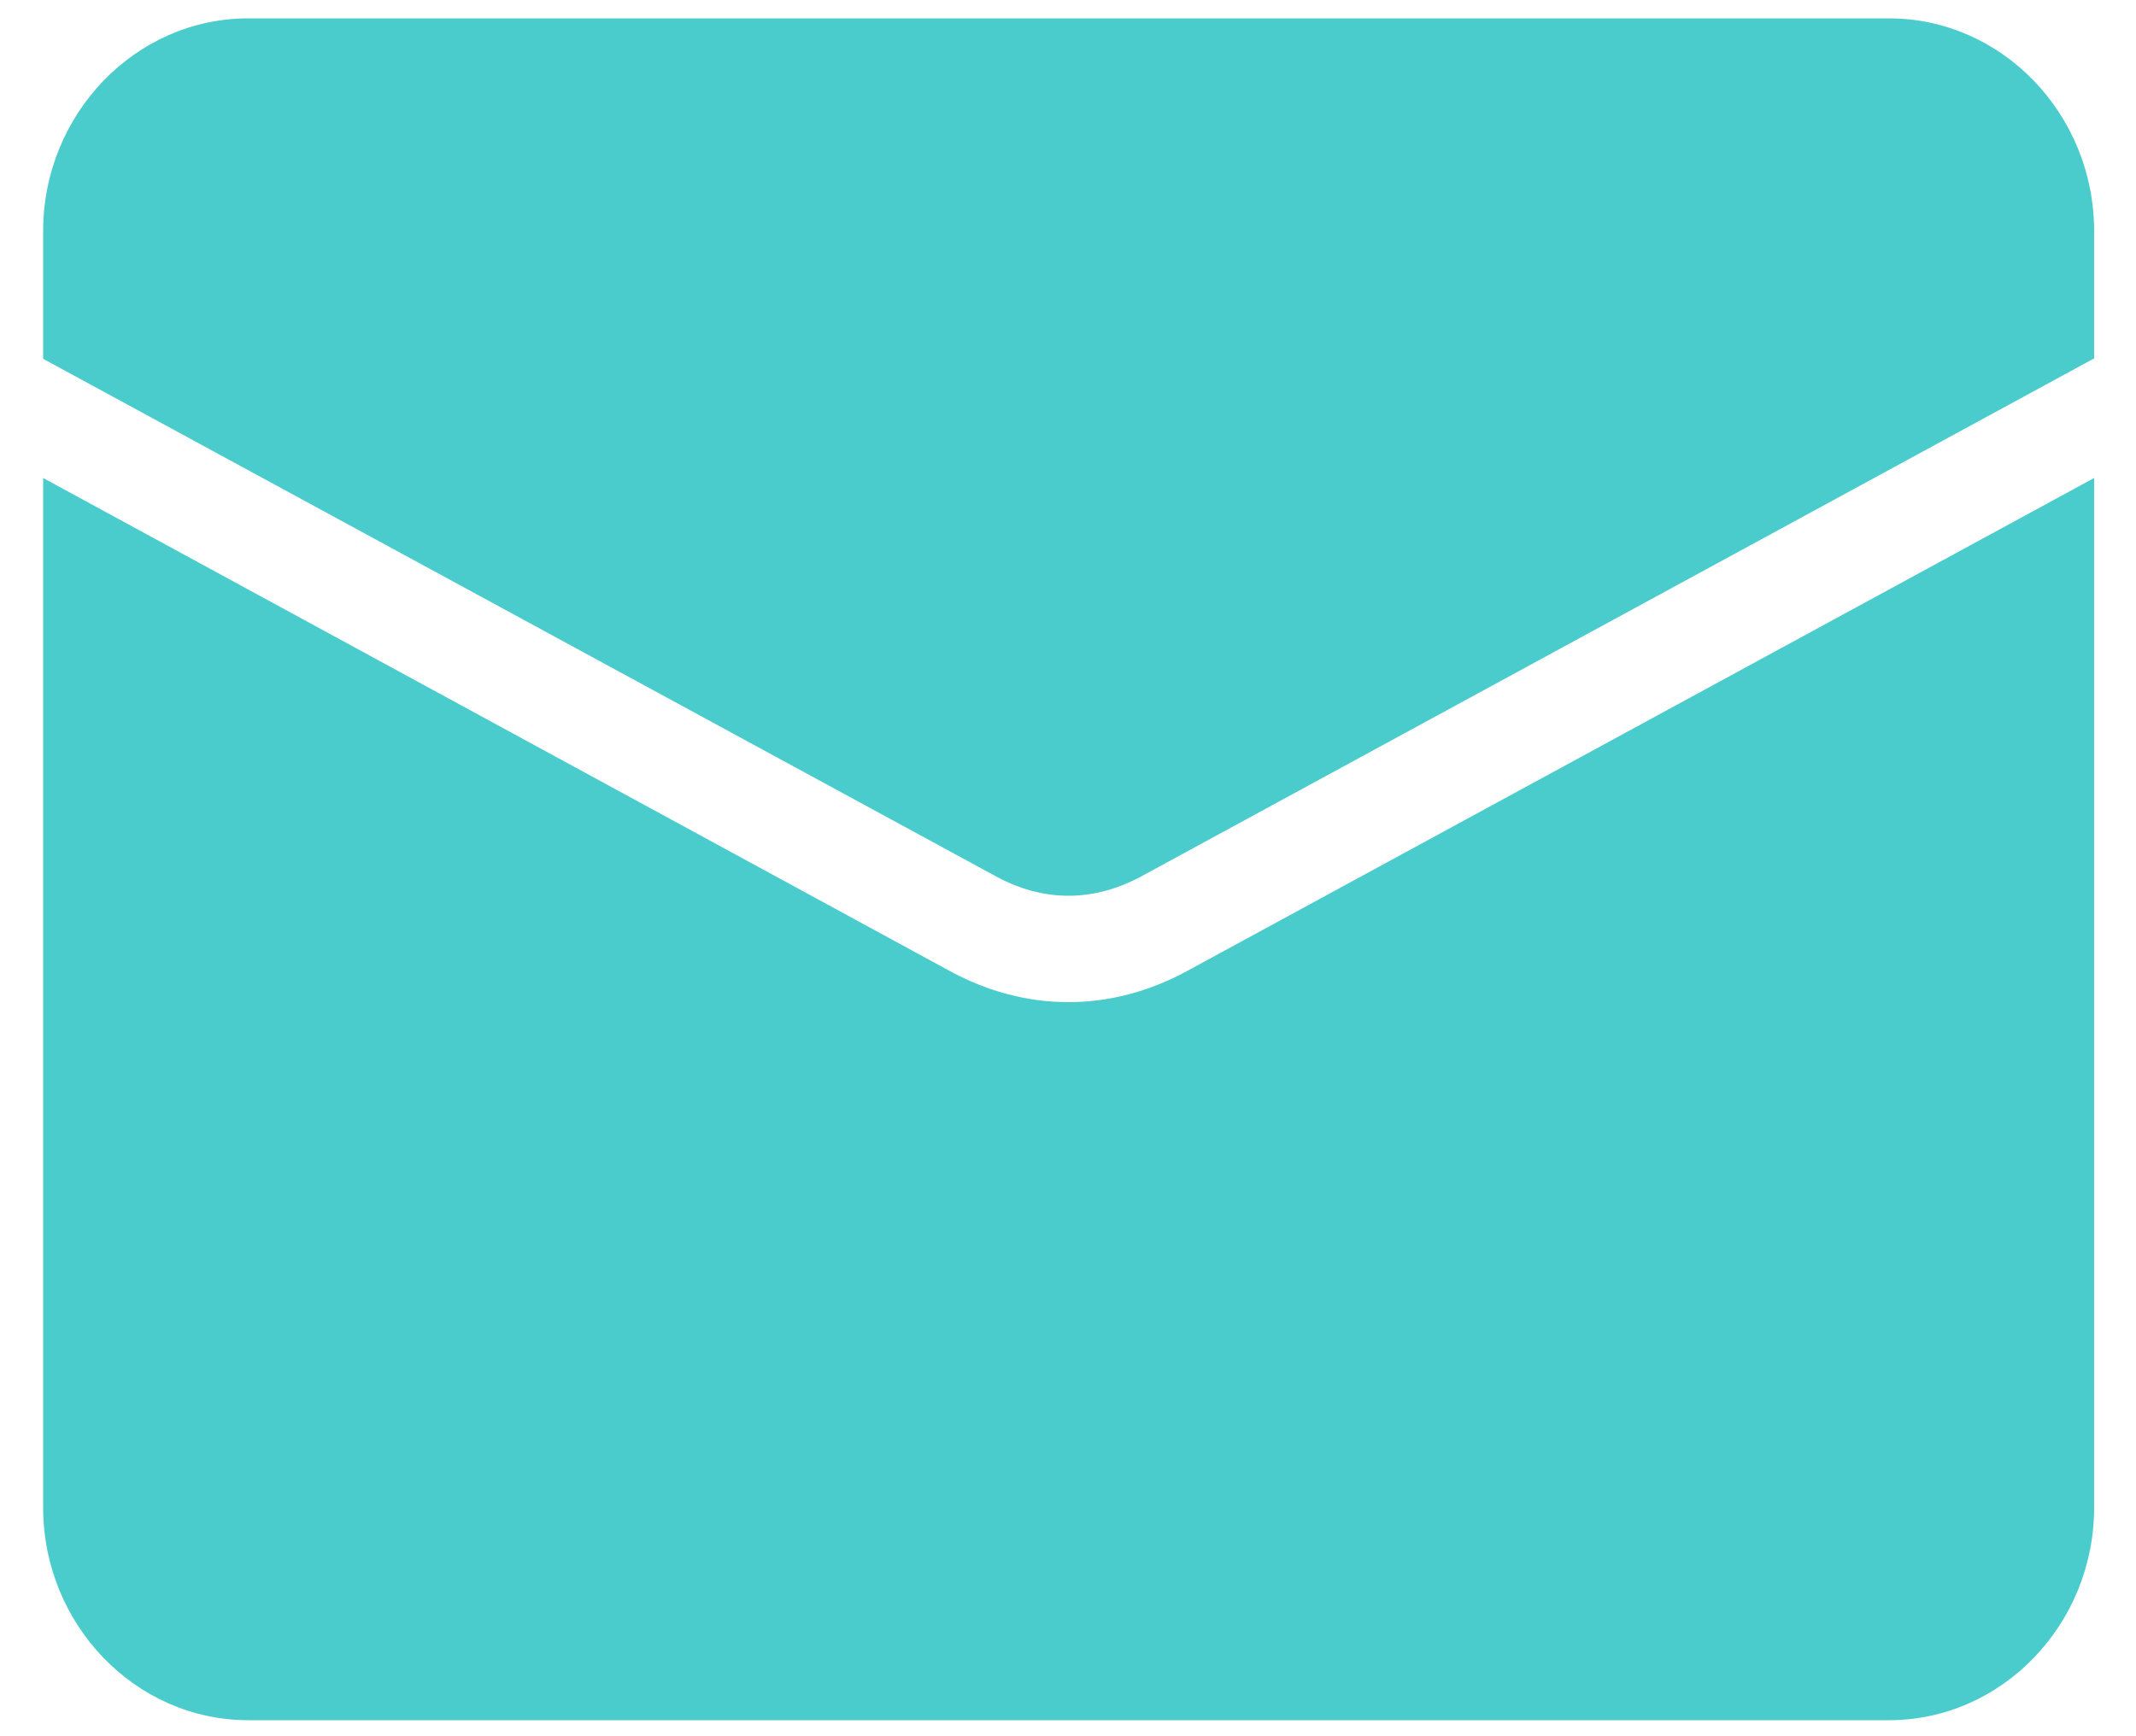 <?xml version="1.0" encoding="utf-8"?>
<svg version="1.1" id="Vrstva_1" xmlns="http://www.w3.org/2000/svg" xmlns:xlink="http://www.w3.org/1999/xlink" x="0px" y="0px"
	 viewBox="0 0 50 40.63" style="enable-background:new 0 0 50 40.63;" xml:space="preserve">
<style type="text/css">
</style>
<path id="XMLID_3509_" d="M25.01,20.97c0.57,0,1.13-0.15,1.68-0.44L49.02,8.39V5.41c0-2.74-2.16-4.98-4.8-4.98H5.81
	c-2.64,0-4.8,2.24-4.8,4.98v2.99l22.33,12.13C23.88,20.82,24.45,20.97,25.01,20.97z" style="fill: #4bcccc"/>
<path id="XMLID_3471_" d="M5.81,40.27h38.41c2.64,0,4.8-2.24,4.8-4.98v-24.1L27.79,22.73c-0.9,0.49-1.84,0.73-2.78,0.73
	c-0.94,0-1.88-0.24-2.78-0.73L1.01,11.19v24.1C1.01,38.03,3.17,40.27,5.81,40.27z" style="fill: #4bcccc"/>
</svg>

